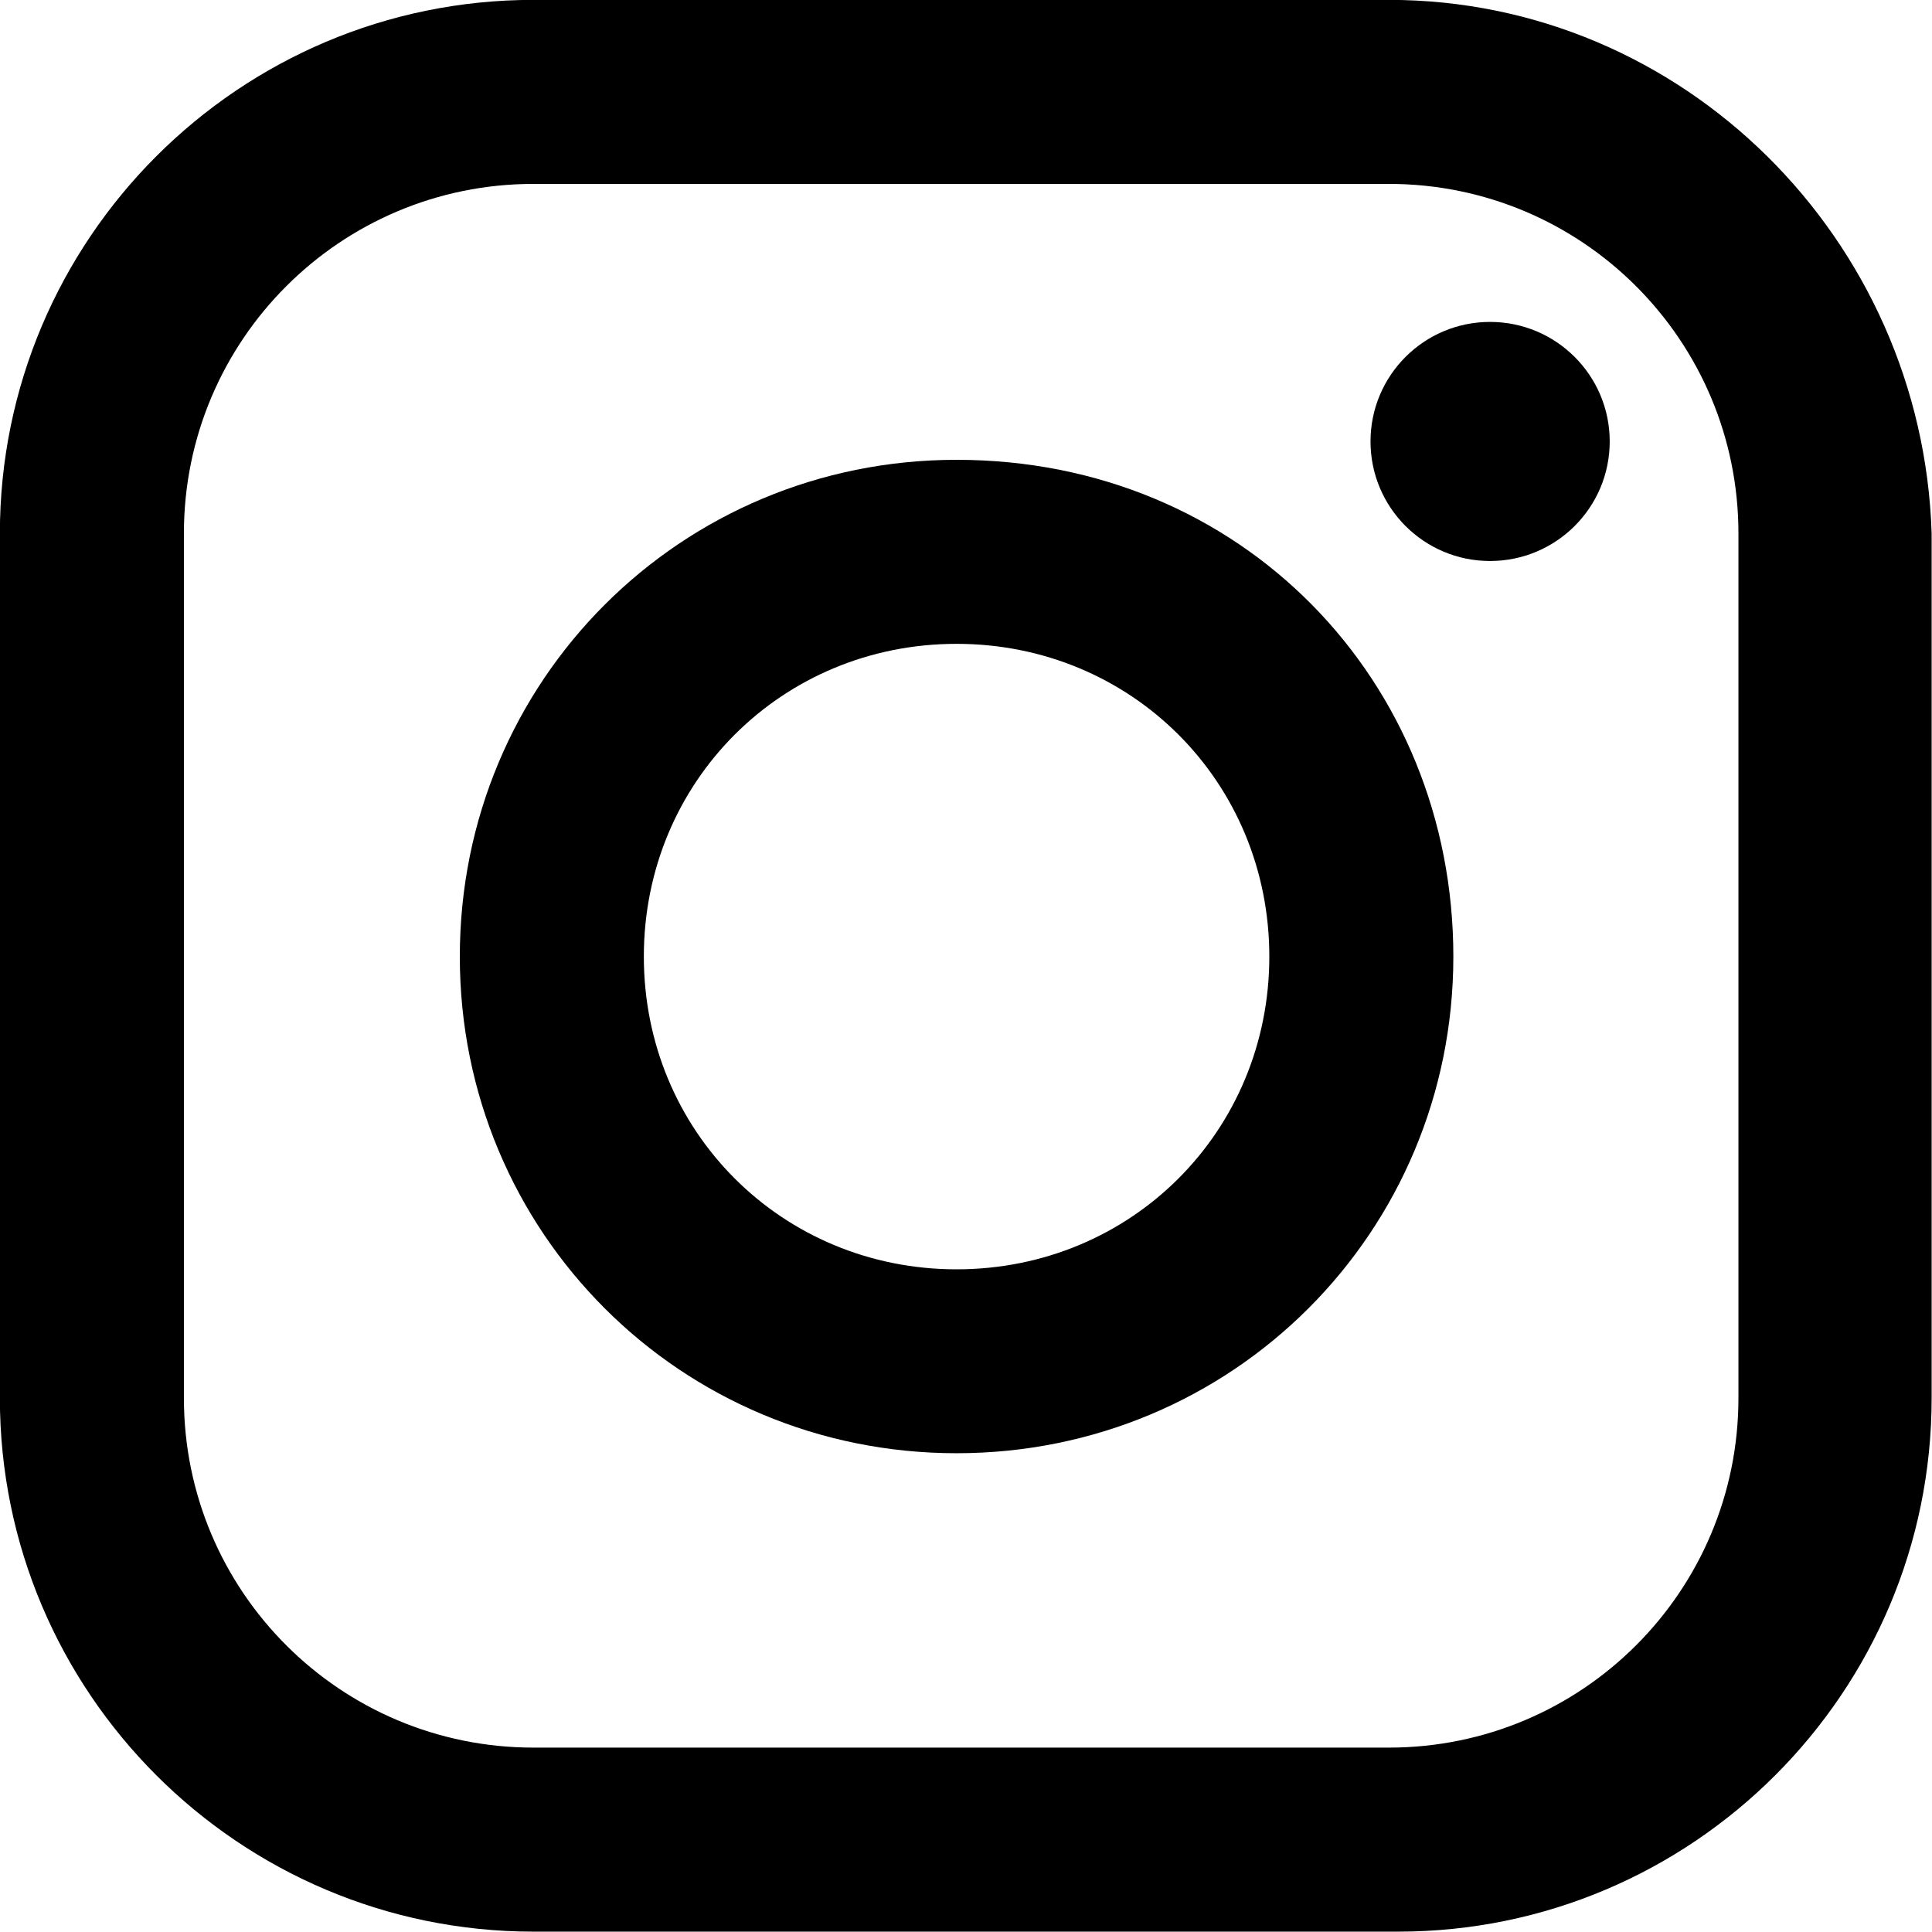 <svg width="16" height="16" viewBox="0 0 16 16" fill="none" xmlns="http://www.w3.org/2000/svg">
<path d="M11.502 1.523C13.102 1.523 14.397 2.818 14.397 4.418V11.578C14.397 13.178 13.102 14.473 11.502 14.473H4.418C2.818 14.473 1.523 13.178 1.523 11.578V4.418C1.523 2.818 2.818 1.523 4.418 1.523H11.502ZM11.502 -0.001H4.418C1.98 -0.001 -0.001 1.98 -0.001 4.418V11.578C-0.001 14.016 1.98 15.997 4.418 15.997H11.579C14.016 15.997 15.997 14.016 15.997 11.578V4.418C15.921 1.98 13.94 -0.001 11.502 -0.001Z" fill="currentColor"/>
<path d="M7.922 5.332C9.369 5.332 10.512 6.474 10.512 7.922C10.512 9.369 9.369 10.512 7.922 10.512C6.475 10.512 5.332 9.369 5.332 7.922C5.332 6.474 6.475 5.332 7.922 5.332ZM7.922 3.808C5.637 3.808 3.808 5.636 3.808 7.922C3.808 10.207 5.637 12.035 7.922 12.035C10.207 12.035 12.036 10.207 12.036 7.922C12.036 5.636 10.283 3.808 7.922 3.808Z" fill="currentColor"/>
<path d="M12.34 4.646C12.887 4.646 13.331 4.203 13.331 3.656C13.331 3.109 12.887 2.666 12.34 2.666C11.793 2.666 11.35 3.109 11.35 3.656C11.35 4.203 11.793 4.646 12.34 4.646Z" fill="currentColor"/>
</svg>
